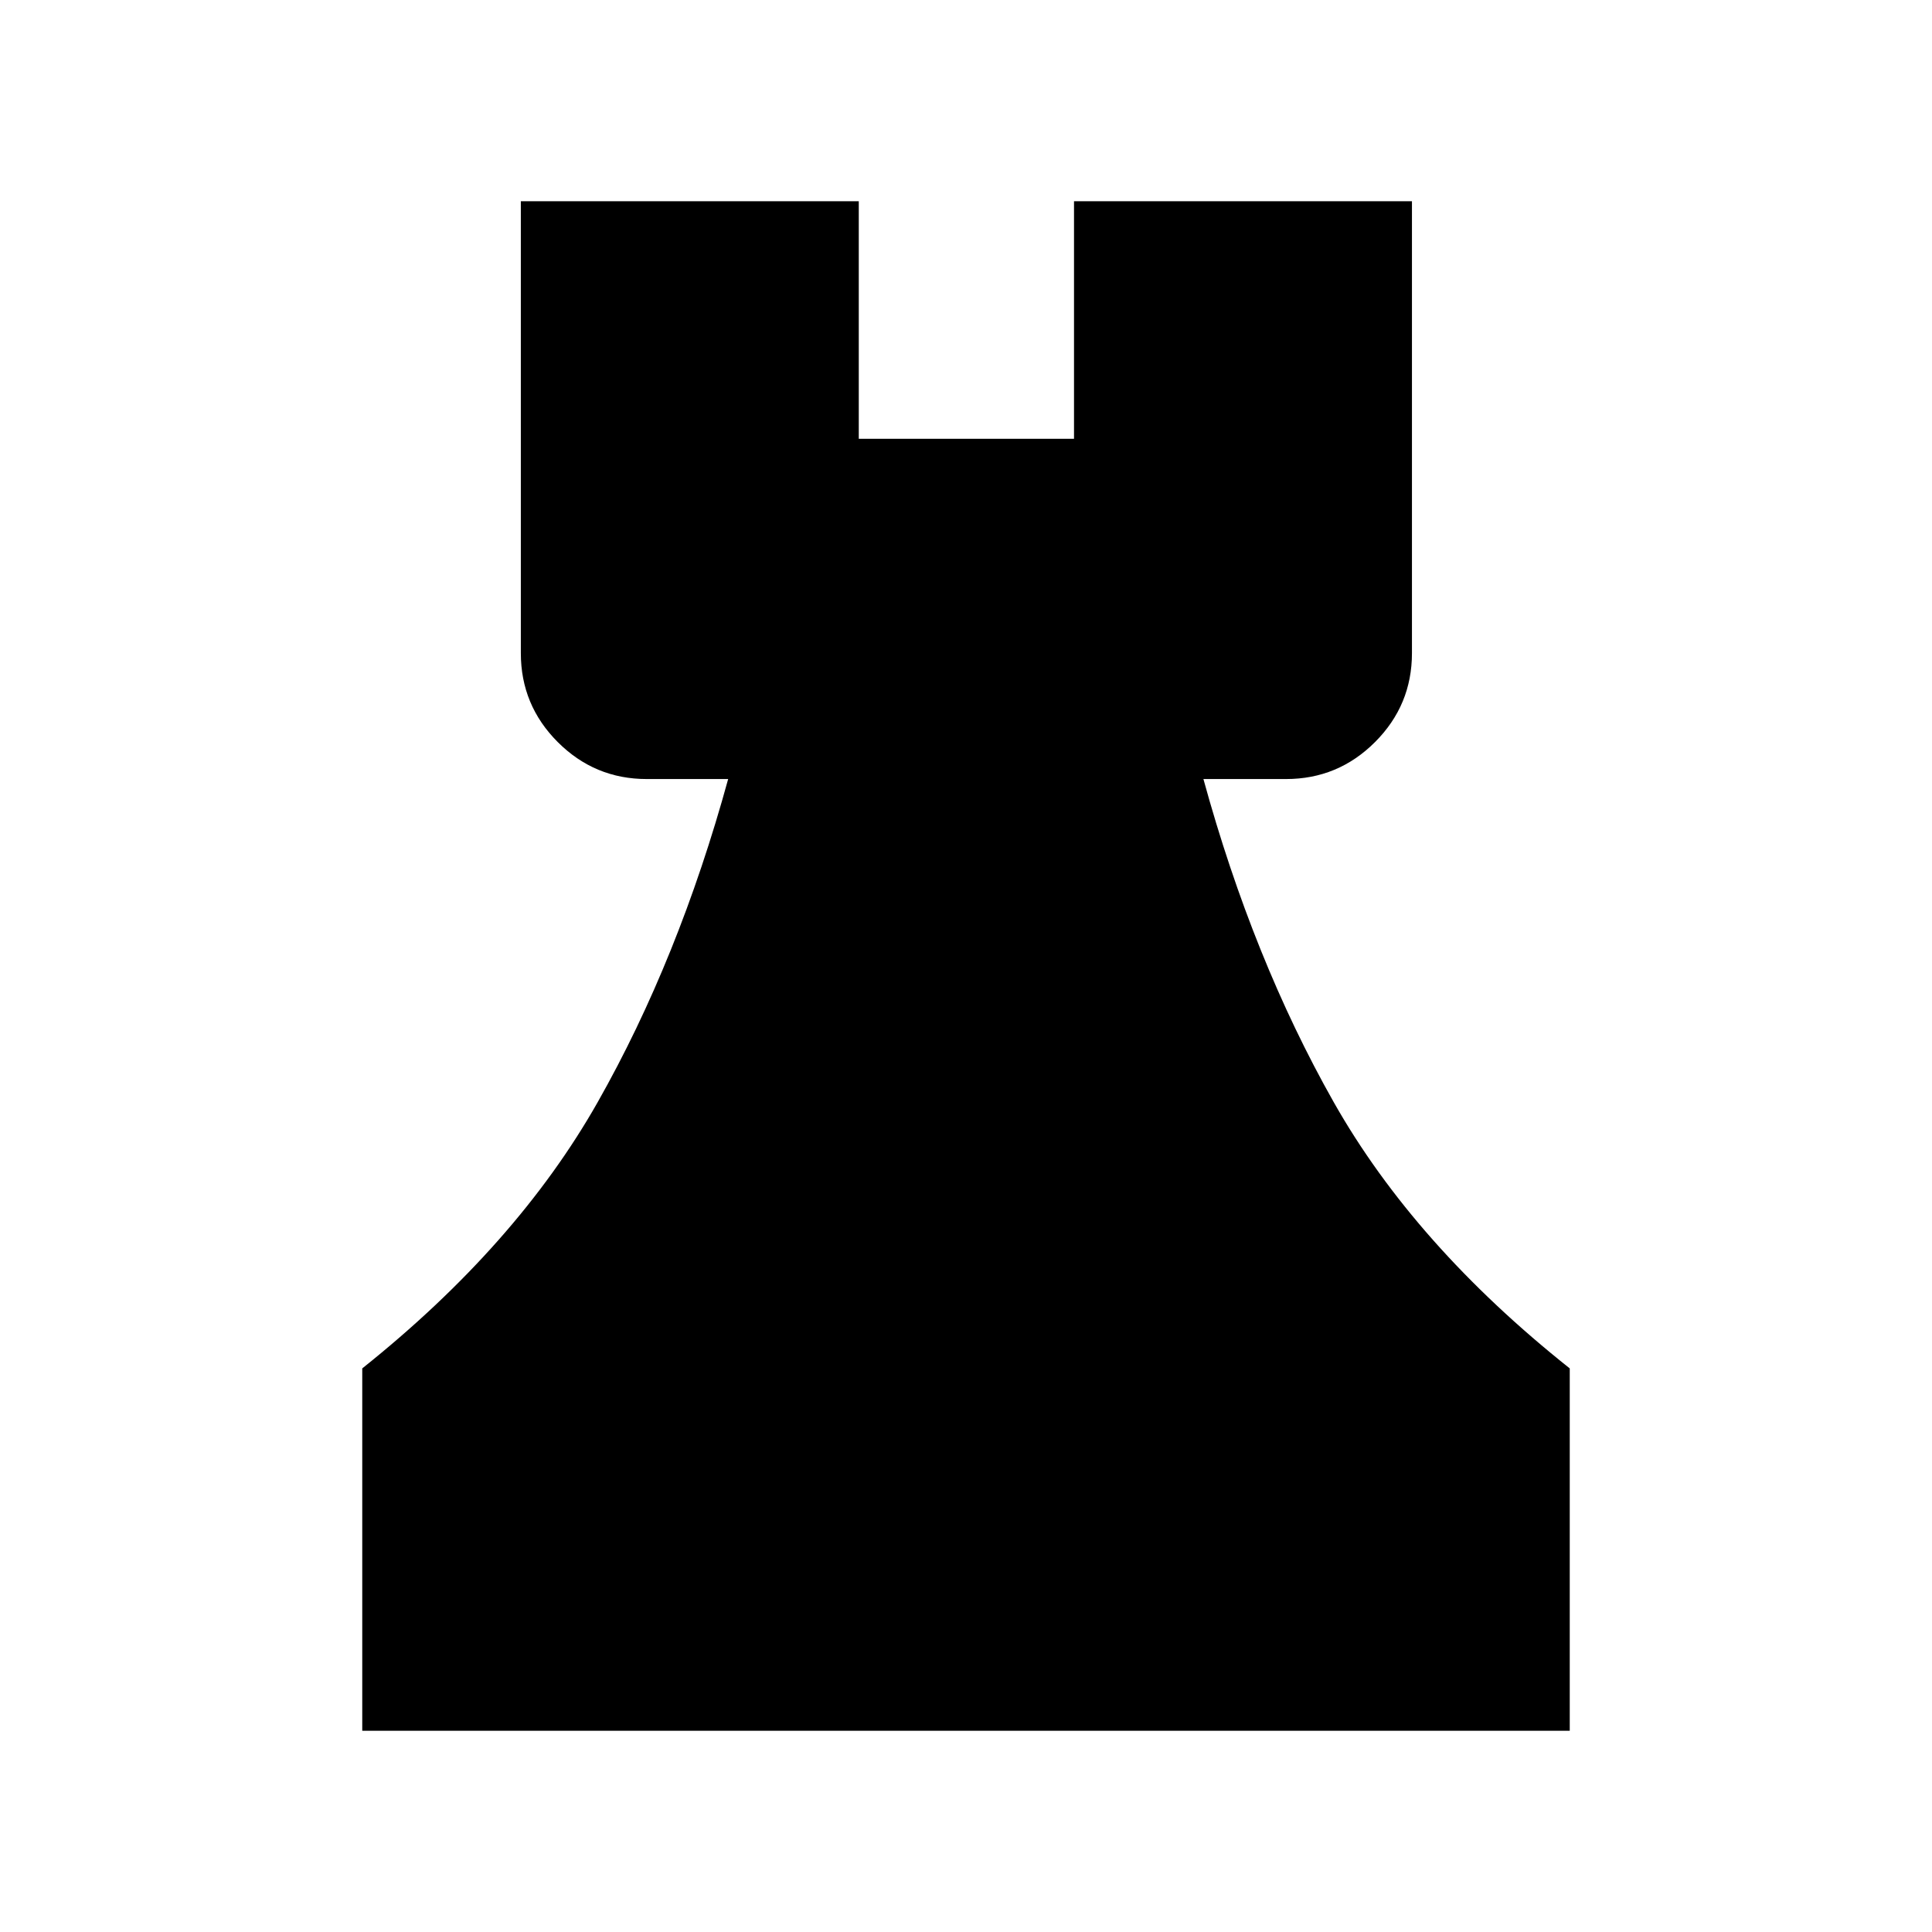 <svg xmlns="http://www.w3.org/2000/svg" height="40" viewBox="0 -960 960 960" width="40"><path d="M180-100v-180.05q76.77-61.28 117.01-132.33 40.25-71.06 64.81-160.52h-40.46q-25.85 0-44.21-18.36-18.35-18.36-18.35-44.2V-860h167.92v118.03h106.95V-860h167.92v224.54q0 25.84-18.36 44.2-18.36 18.36-44.21 18.36h-41.05q24.54 89.46 64.73 160.52 40.2 71.05 117.3 132.33V-100H180Z"/></svg>